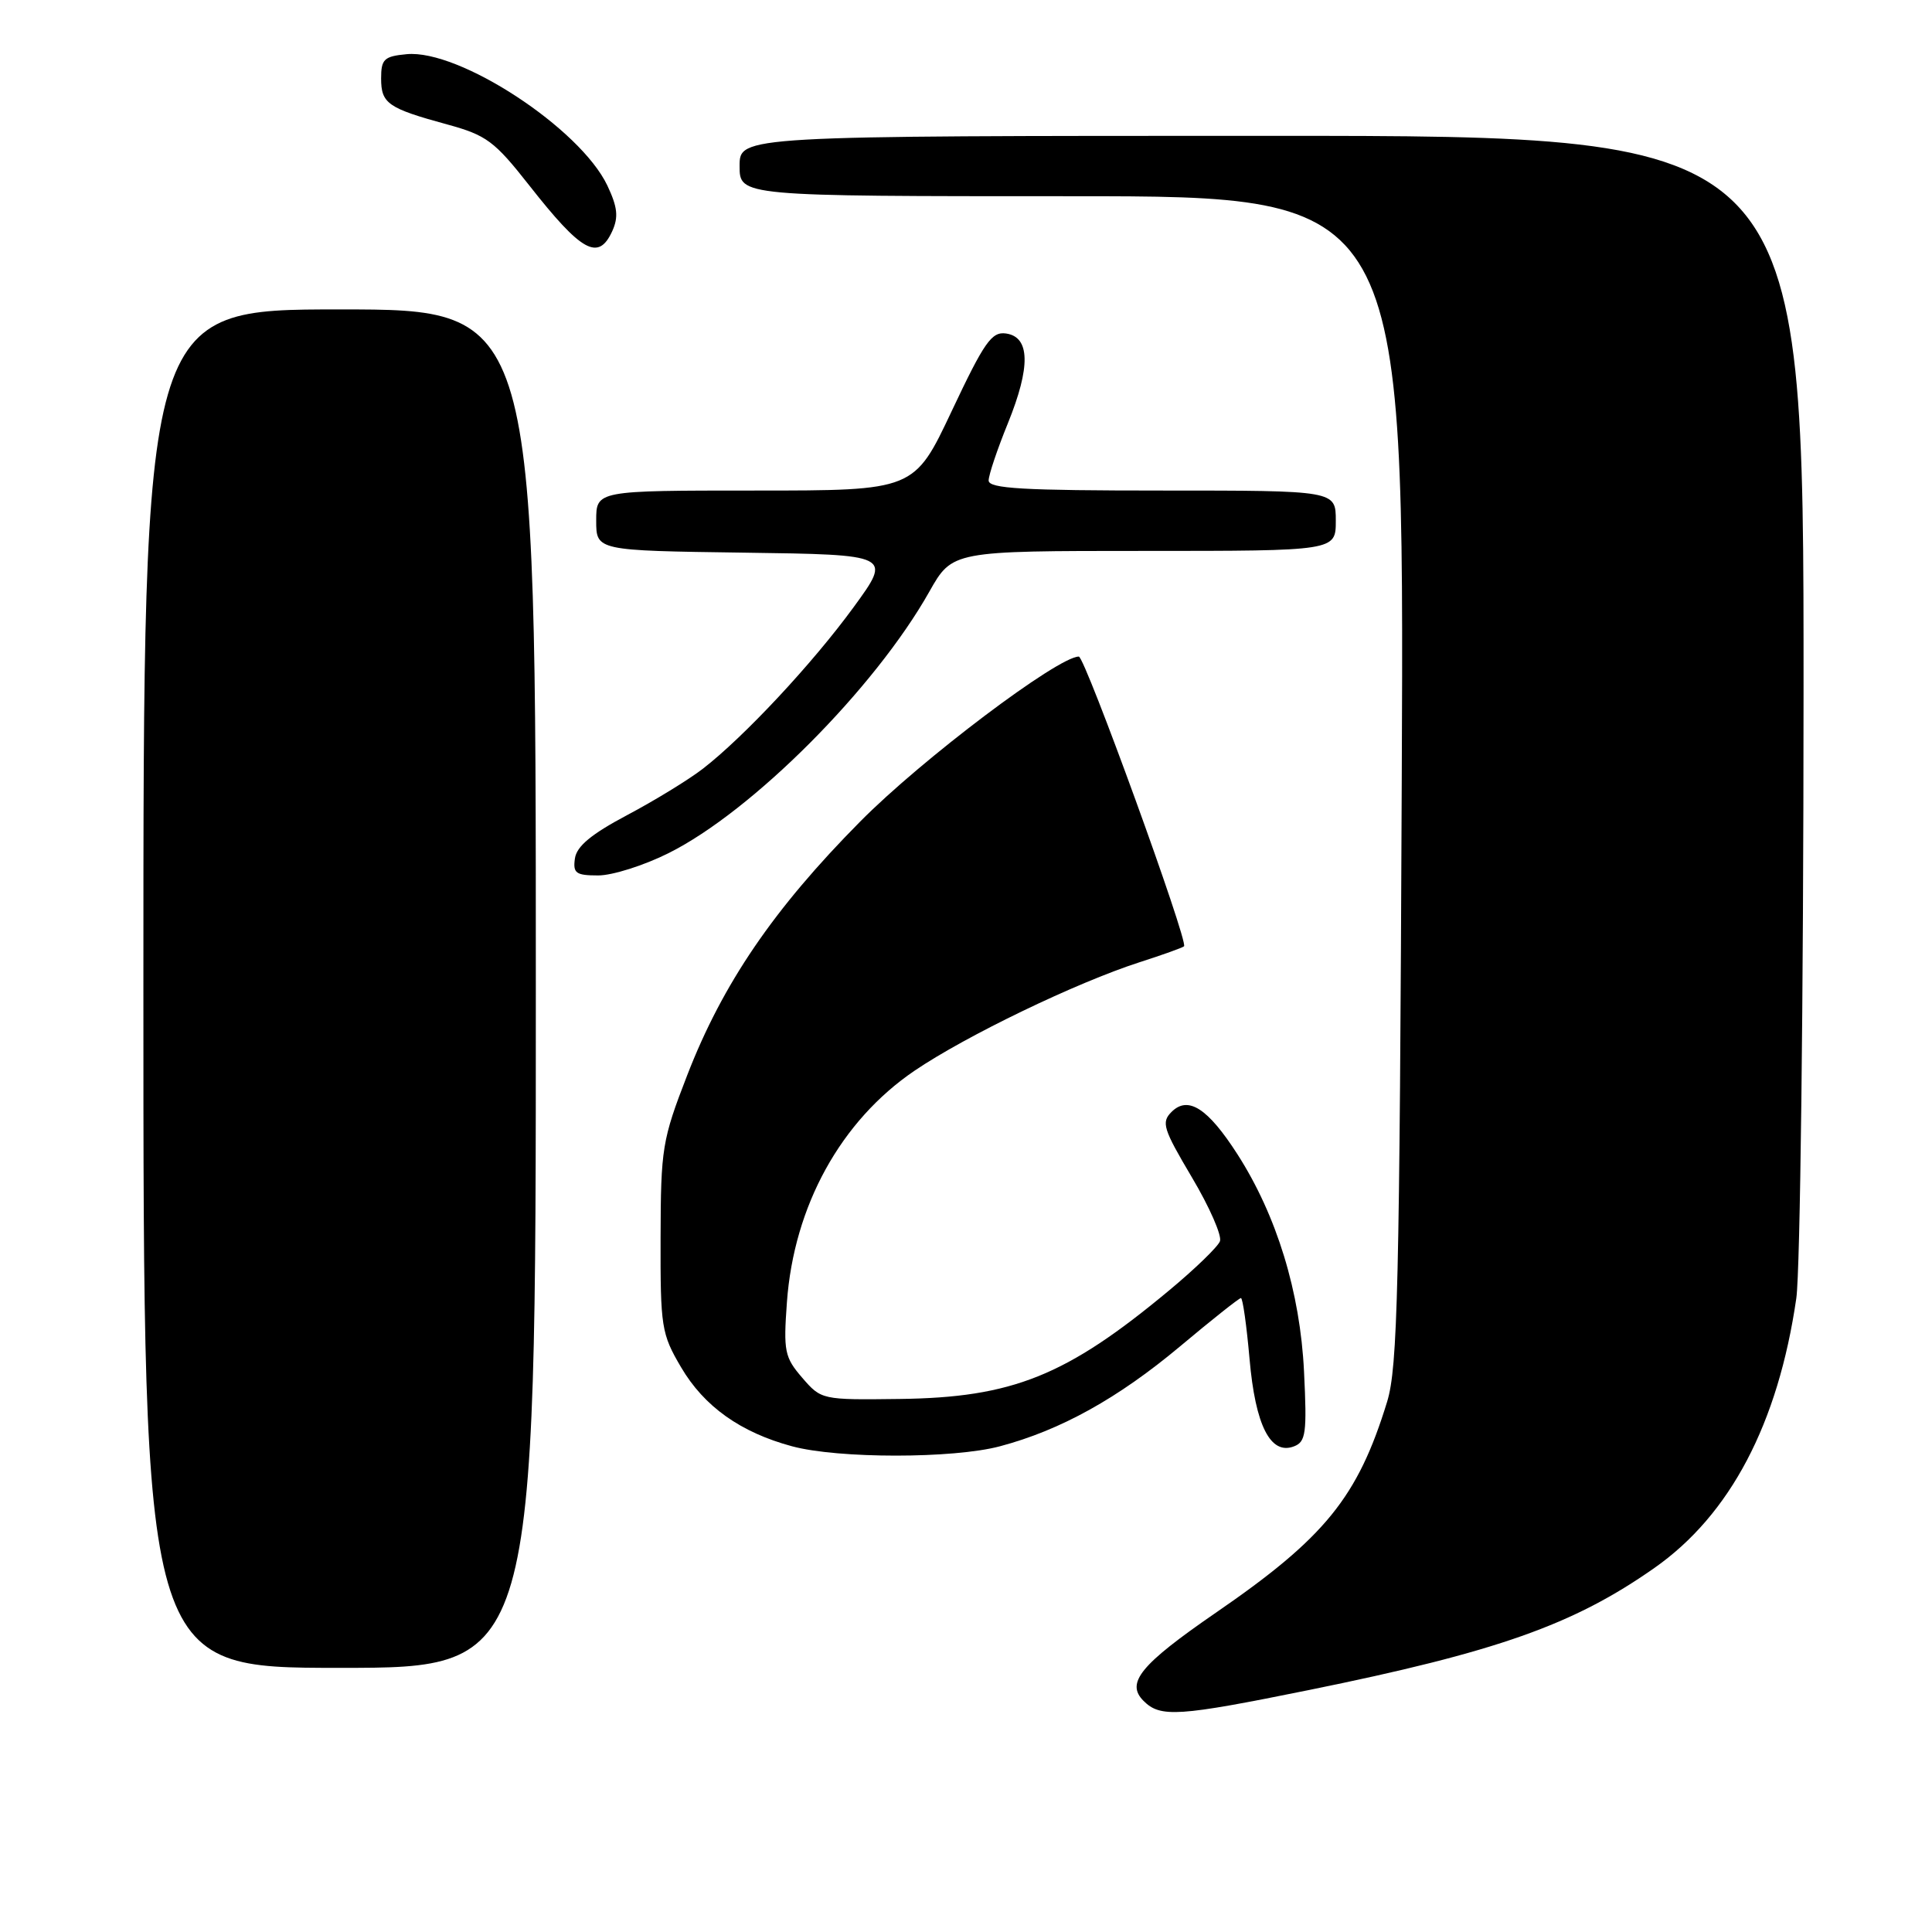 <?xml version="1.0" encoding="UTF-8" standalone="no"?>
<!DOCTYPE svg PUBLIC "-//W3C//DTD SVG 1.1//EN" "http://www.w3.org/Graphics/SVG/1.1/DTD/svg11.dtd" >
<svg xmlns="http://www.w3.org/2000/svg" xmlns:xlink="http://www.w3.org/1999/xlink" version="1.1" viewBox="0 0 256 256">
 <g >
 <path fill="currentColor"
d=" M 173.43 223.94 C 198.34 218.88 208.48 215.30 219.22 207.76 C 229.26 200.72 235.61 188.64 238.02 172.03 C 238.54 168.41 238.97 132.67 238.98 91.75 C 239.00 18.00 239.00 18.00 168.50 18.00 C 98.00 18.00 98.00 18.00 98.00 22.00 C 98.00 26.00 98.00 26.00 142.04 26.00 C 186.08 26.00 186.08 26.00 185.74 103.25 C 185.45 170.80 185.20 181.16 183.80 185.74 C 179.91 198.41 175.56 203.76 161.08 213.71 C 151.12 220.57 149.13 222.99 151.53 225.38 C 153.75 227.61 156.13 227.45 173.43 223.94 Z  M 71.00 131.00 C 71.00 41.00 71.00 41.00 45.00 41.00 C 19.00 41.00 19.00 41.00 19.00 131.00 C 19.00 221.00 19.00 221.00 45.00 221.00 C 71.00 221.00 71.00 221.00 71.00 131.00 Z  M 132.50 191.64 C 140.55 189.50 148.14 185.28 156.34 178.42 C 160.55 174.89 164.19 172.00 164.43 172.00 C 164.67 172.00 165.18 175.62 165.57 180.05 C 166.34 188.89 168.35 192.85 171.46 191.65 C 173.03 191.05 173.19 189.90 172.79 181.74 C 172.28 171.20 169.17 161.06 163.97 152.95 C 160.04 146.83 157.42 145.15 155.23 147.34 C 153.85 148.72 154.13 149.59 157.93 156.00 C 160.26 159.92 161.93 163.73 161.65 164.47 C 161.37 165.21 158.33 168.15 154.91 170.99 C 141.30 182.32 134.17 185.19 119.17 185.37 C 108.91 185.50 108.82 185.48 106.30 182.56 C 103.96 179.85 103.80 179.05 104.27 172.56 C 105.19 159.80 111.41 148.51 121.19 141.87 C 128.00 137.25 142.60 130.21 151.00 127.50 C 154.03 126.53 156.68 125.58 156.89 125.39 C 157.51 124.85 143.77 87.00 142.95 87.00 C 140.19 87.00 122.10 100.64 113.97 108.87 C 102.50 120.45 95.76 130.34 91.06 142.47 C 87.74 151.04 87.56 152.14 87.53 164.00 C 87.50 175.85 87.64 176.74 90.24 181.16 C 93.29 186.36 98.12 189.80 104.95 191.64 C 111.06 193.29 126.32 193.29 132.50 191.64 Z  M 88.60 113.04 C 99.67 107.51 115.90 91.24 123.14 78.40 C 126.19 73.00 126.19 73.00 151.60 73.00 C 177.00 73.00 177.00 73.00 177.00 69.00 C 177.00 65.00 177.00 65.00 154.00 65.00 C 135.55 65.00 131.00 64.74 131.00 63.67 C 131.00 62.94 132.15 59.52 133.56 56.06 C 136.58 48.61 136.50 44.64 133.30 44.19 C 131.40 43.92 130.43 45.31 126.12 54.44 C 121.14 65.00 121.14 65.00 100.07 65.00 C 79.00 65.00 79.00 65.00 79.00 68.98 C 79.00 72.96 79.00 72.96 98.59 73.23 C 118.18 73.50 118.18 73.50 113.12 80.44 C 107.66 87.93 98.56 97.67 93.11 101.88 C 91.24 103.32 86.74 106.08 83.11 108.00 C 78.36 110.52 76.41 112.13 76.18 113.75 C 75.90 115.71 76.31 116.00 79.27 116.00 C 81.15 116.00 85.35 114.67 88.60 113.04 Z  M 81.13 30.62 C 81.97 28.76 81.83 27.45 80.48 24.59 C 76.88 17.01 60.85 6.51 53.88 7.18 C 50.89 7.46 50.50 7.84 50.50 10.39 C 50.50 13.72 51.39 14.34 59.26 16.49 C 64.45 17.91 65.51 18.69 70.10 24.53 C 77.09 33.43 79.29 34.64 81.13 30.62 Z "/>
</g>
</svg>